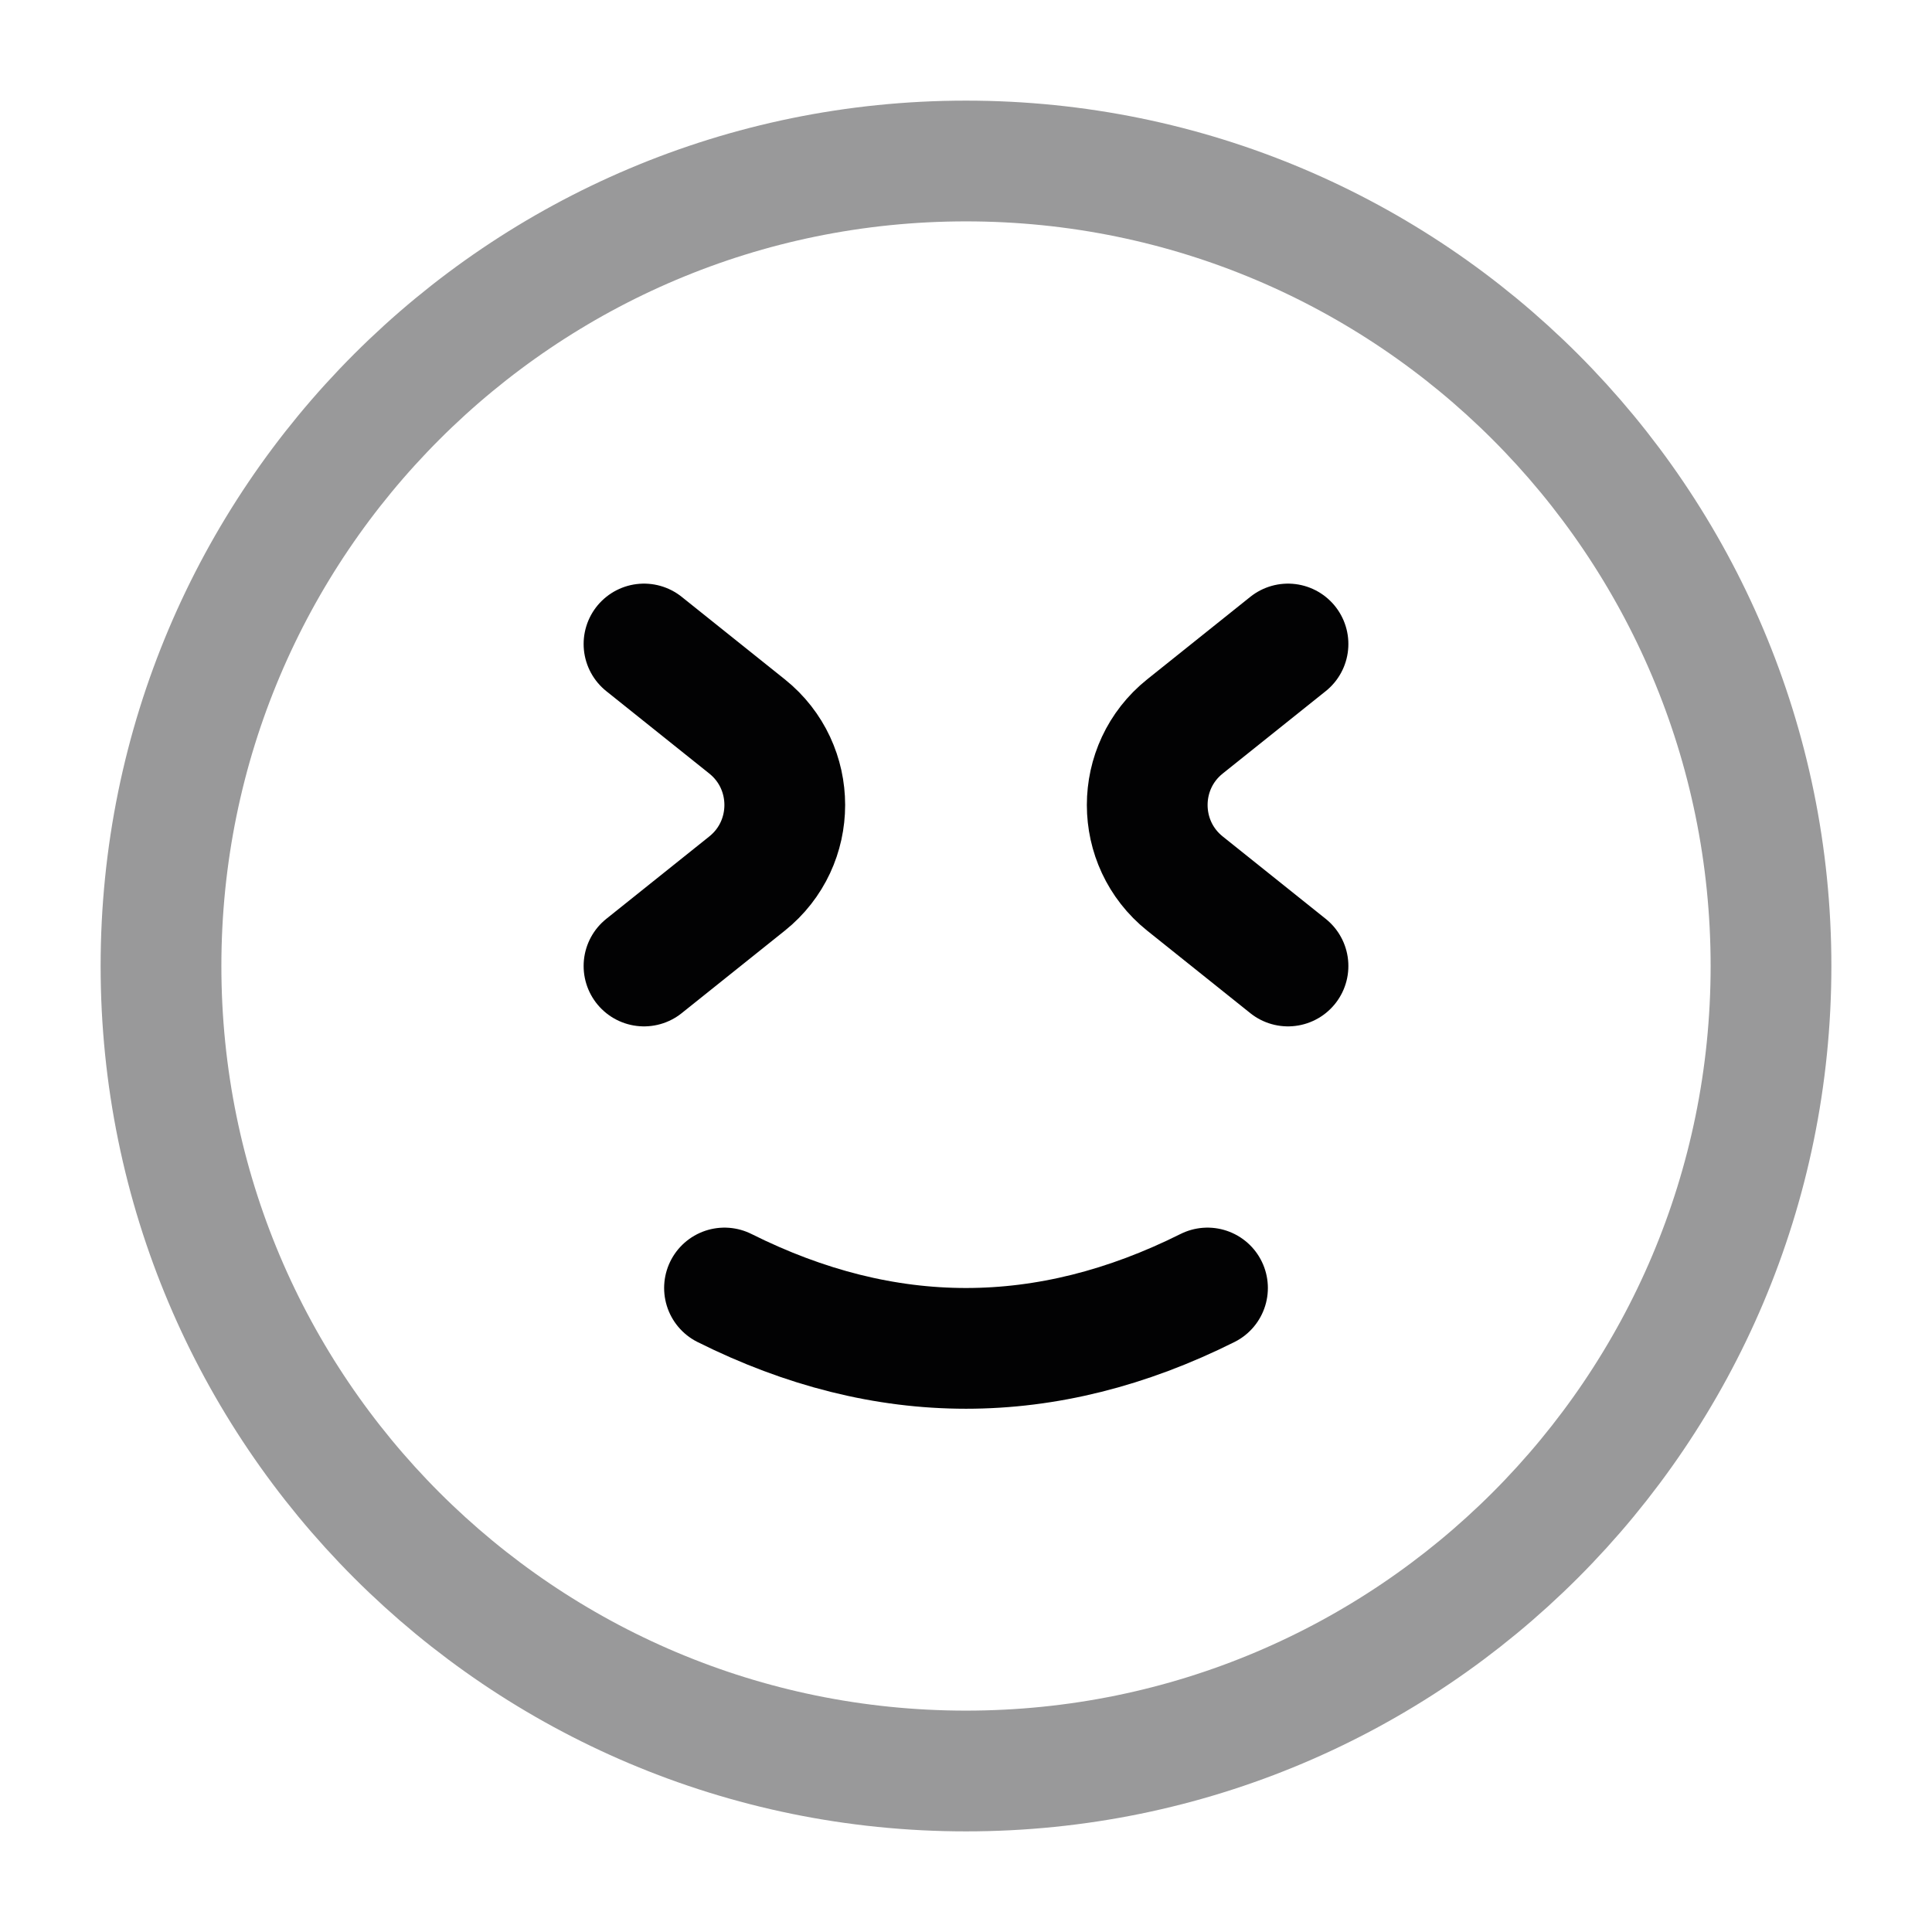 <svg width="24" height="24" viewBox="0 0 24 24" fill="none" xmlns="http://www.w3.org/2000/svg">
<path opacity="0.4" d="M2 12C2 17.523 6.477 22 12 22C17.523 22 22 17.523 22 12C22 6.477 17.523 2 12 2C6.477 2 2 6.477 2 12Z" stroke="#020203" stroke-width="1.5" stroke-linecap="round"/>
<path d="M16 8L14.72 9.024C14.095 9.524 14.095 10.476 14.72 10.976L16 12" stroke="#020203" stroke-width="1.5" stroke-linecap="round" stroke-linejoin="round"/>
<path d="M8 12L9.28 10.976C9.905 10.476 9.905 9.524 9.28 9.024L8 8" stroke="#020203" stroke-width="1.5" stroke-linecap="round" stroke-linejoin="round"/>
<path d="M9 16C11 17 13 17 15 16" stroke="#020203" stroke-width="1.5" stroke-linecap="round"/>
</svg>
